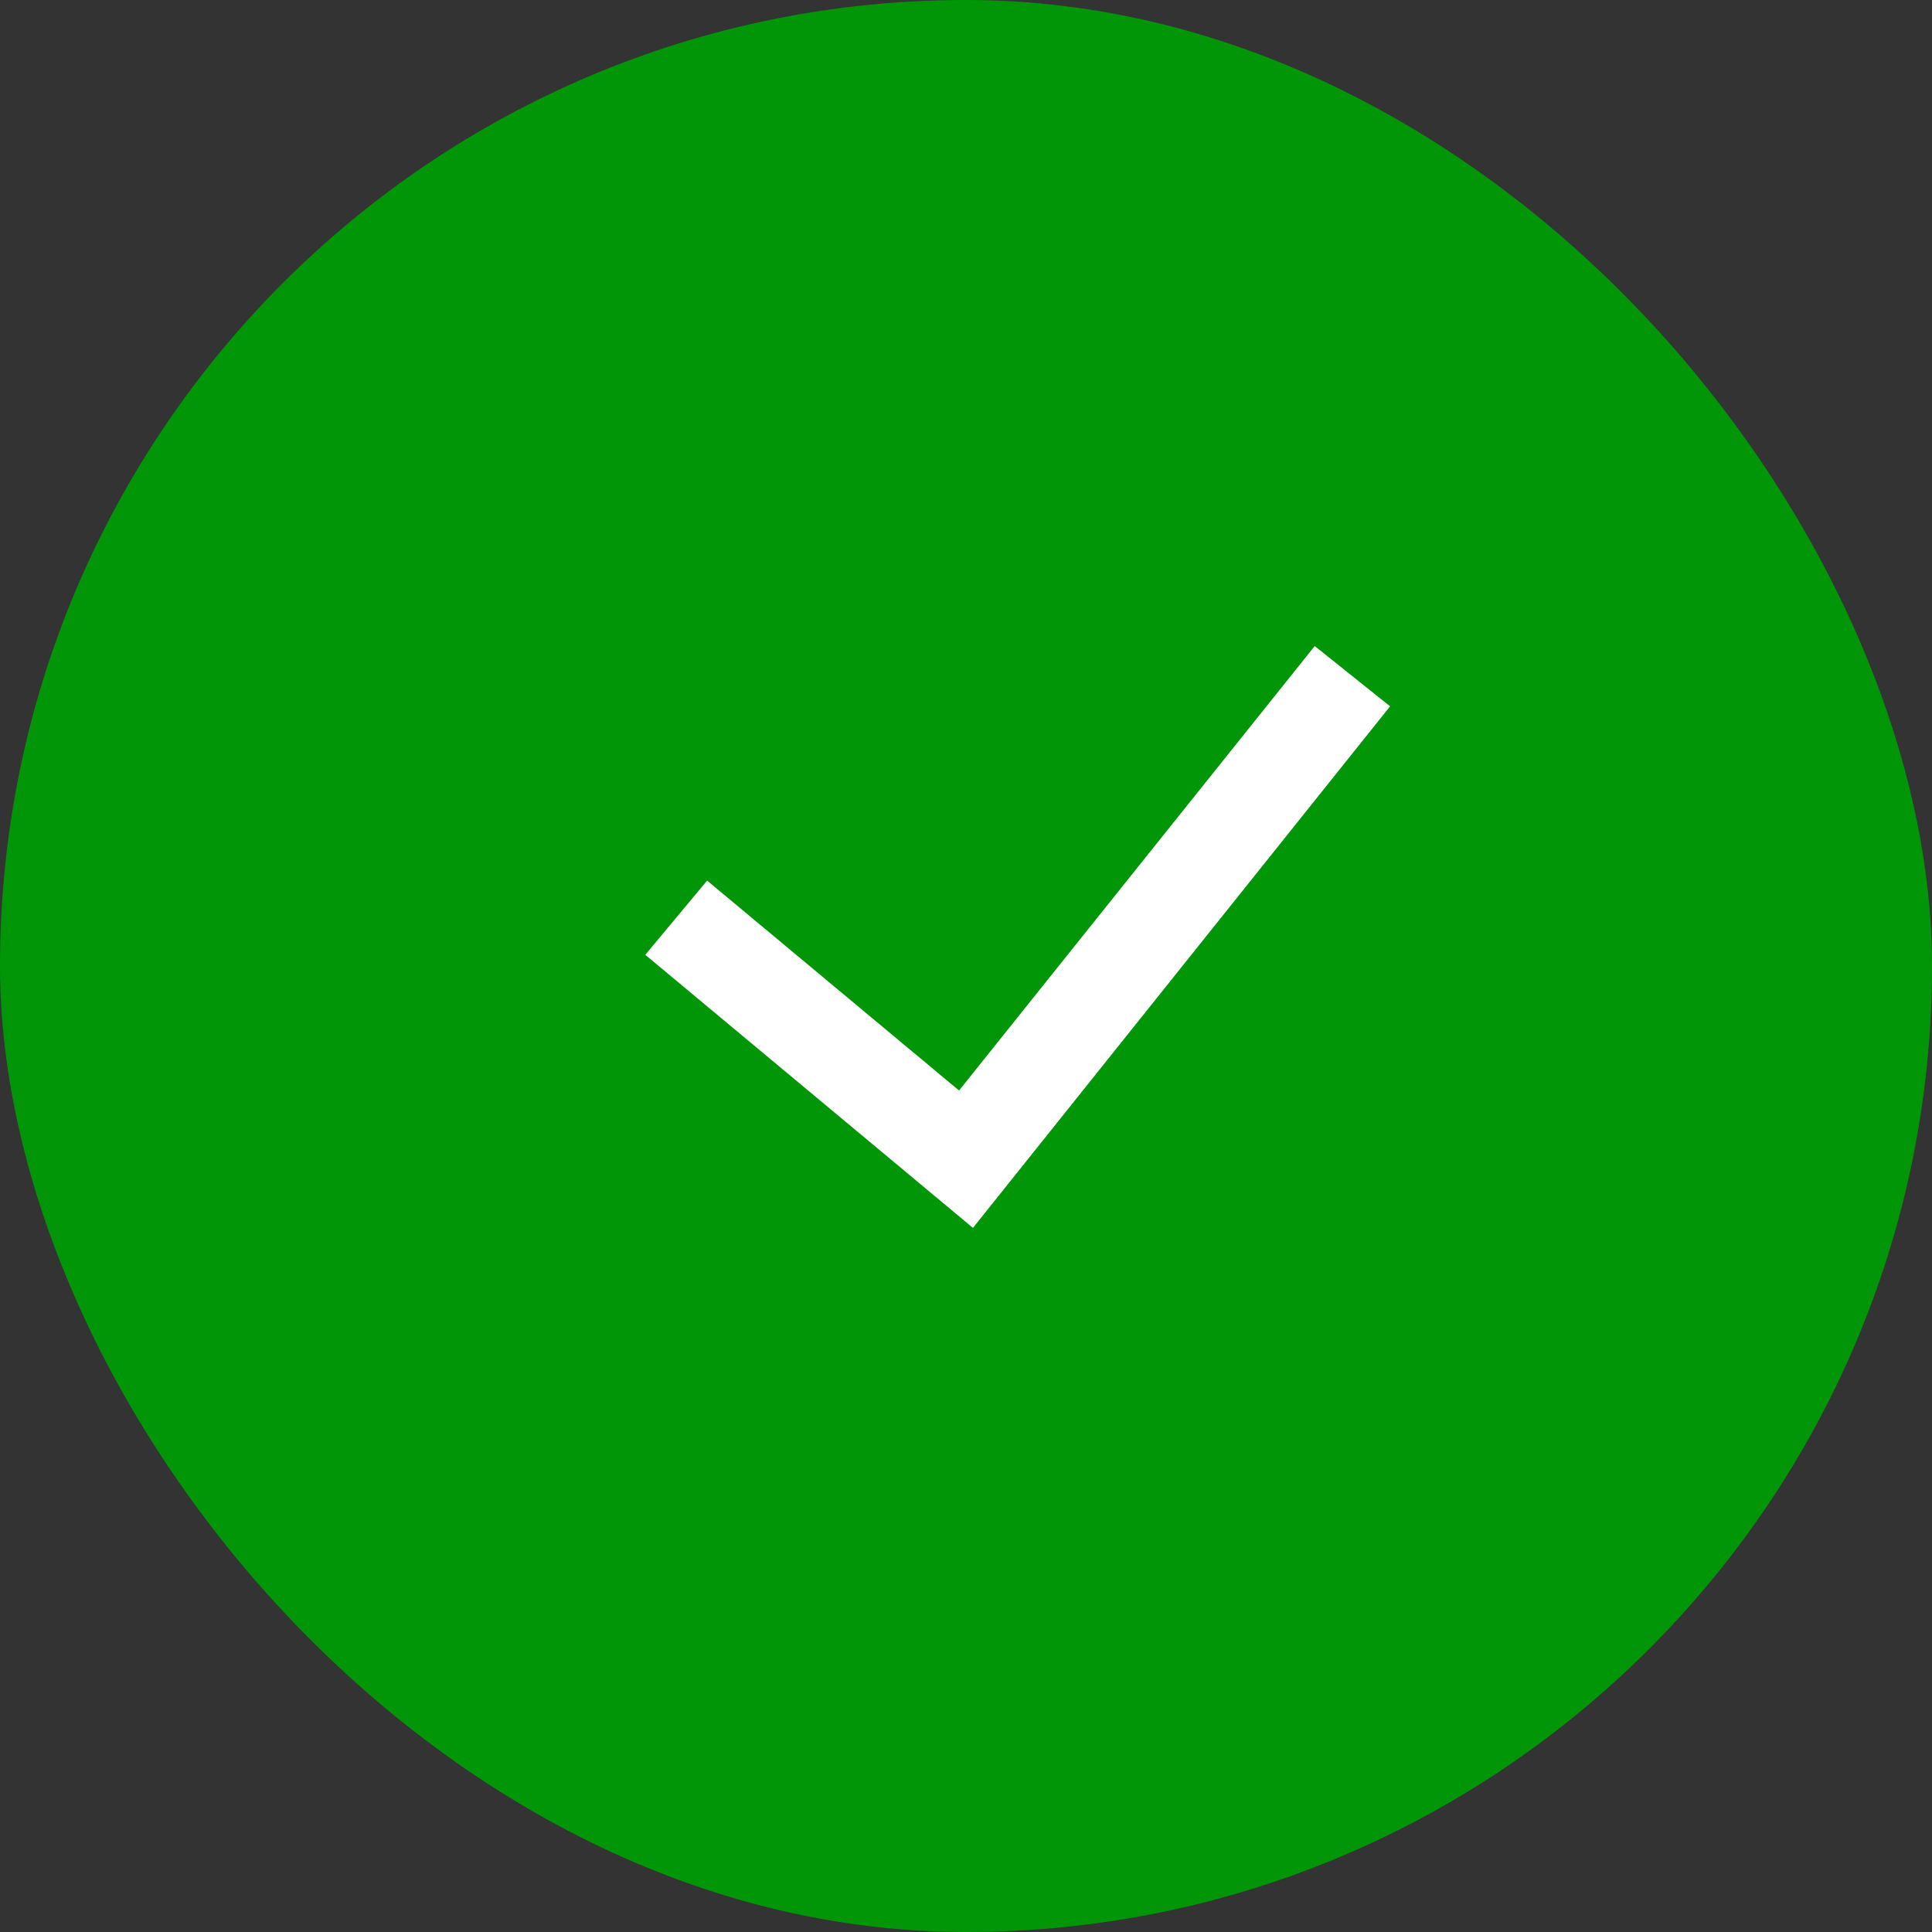 <svg width="20" height="20" viewBox="0 0 20 20" fill="none" xmlns="http://www.w3.org/2000/svg">
<rect x="0" y="0" width="20" height="20" fill="#333333" stroke="none"/>
<rect width="20" height="20" rx="10" fill="#019607"/>
<path fill-rule="evenodd" clip-rule="evenodd" d="M14.39 7.312L10.072 12.711L6.68 9.884L7.32 9.116L9.928 11.289L13.61 6.688L14.39 7.312Z" fill="white"/>
</svg>
